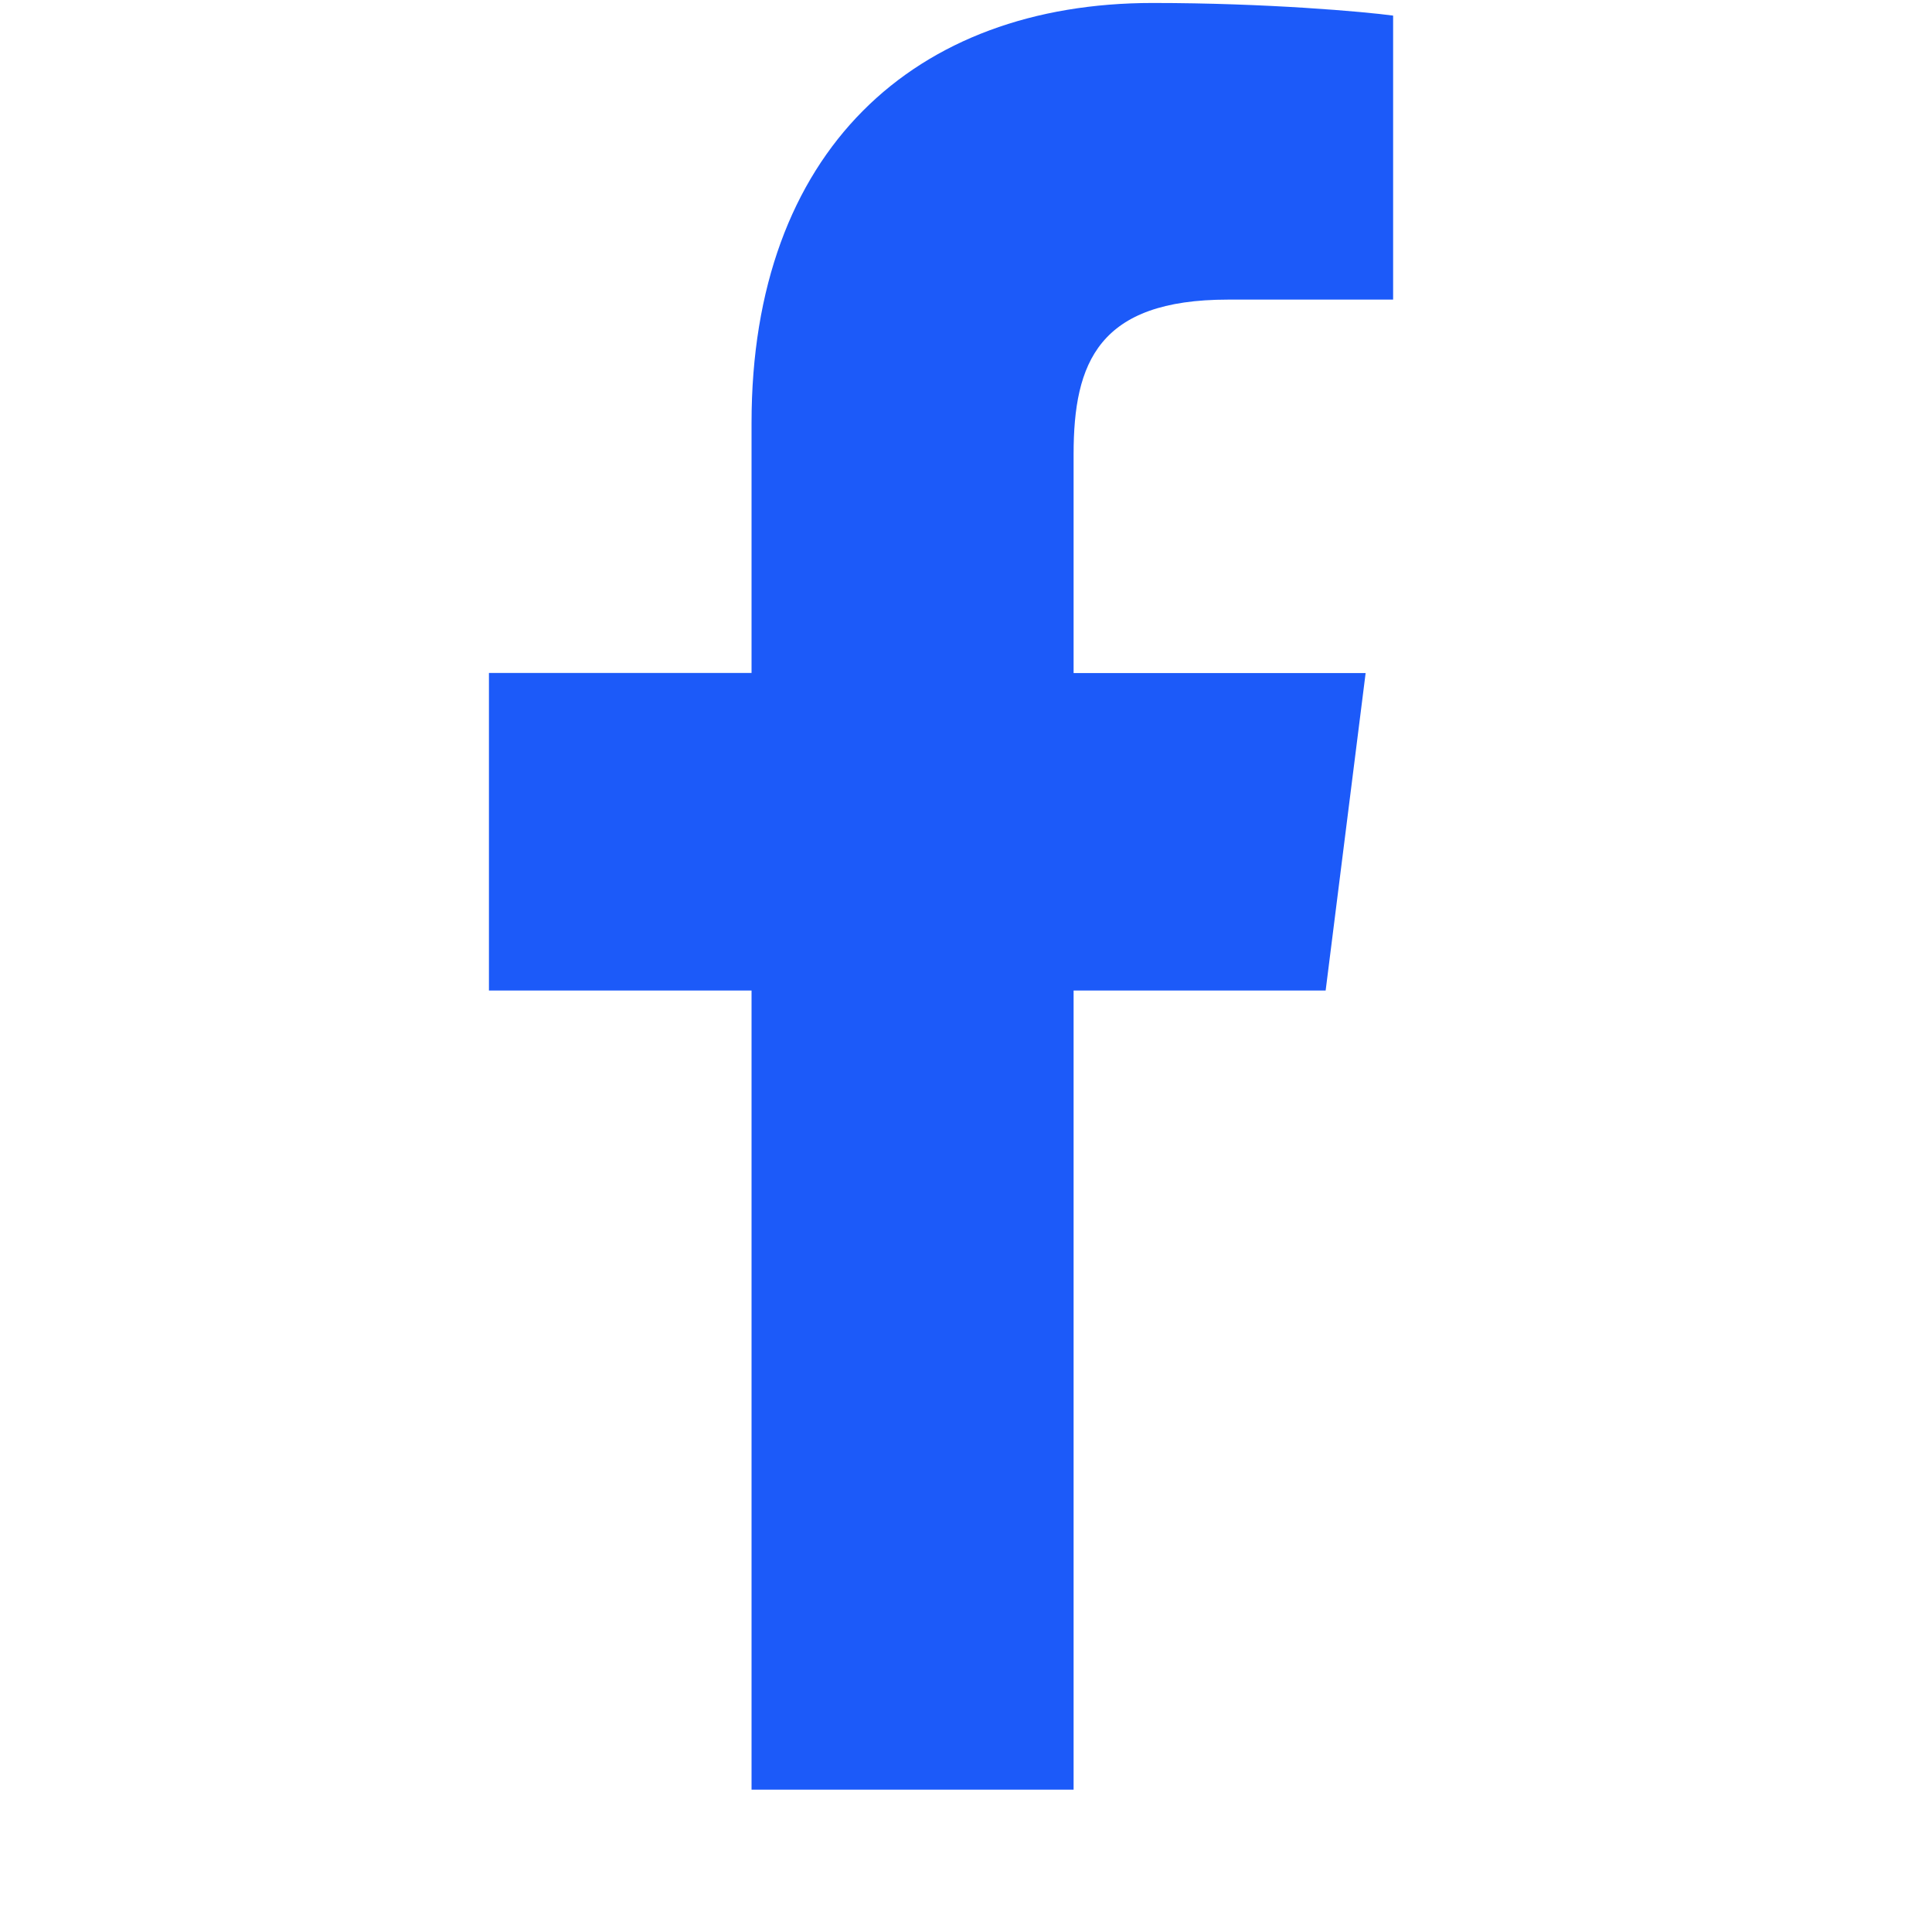 <svg width="13" height="13" viewBox="0 0 13 13" fill="none" xmlns="http://www.w3.org/2000/svg">
<g id="facebook 1" clip-path="url(#clip0_1289_5503)">
<path id="Vector" d="M8.263 2.016H9.374V0.105C9.183 0.079 8.523 0.02 7.756 0.02C6.154 0.02 5.057 1.015 5.057 2.845V4.528H3.29V6.665H5.057V12.042H7.224V6.665H8.92L9.189 4.529H7.224V3.056C7.224 2.439 7.392 2.016 8.263 2.016Z" fill="#1C5AF9"/>
</g>
<defs>
<clipPath id="clip0_1289_5503">
<rect width="12.167" height="12.022" fill="white" transform="translate(0.153 0.02)"/>
</clipPath>
</defs>
</svg>
